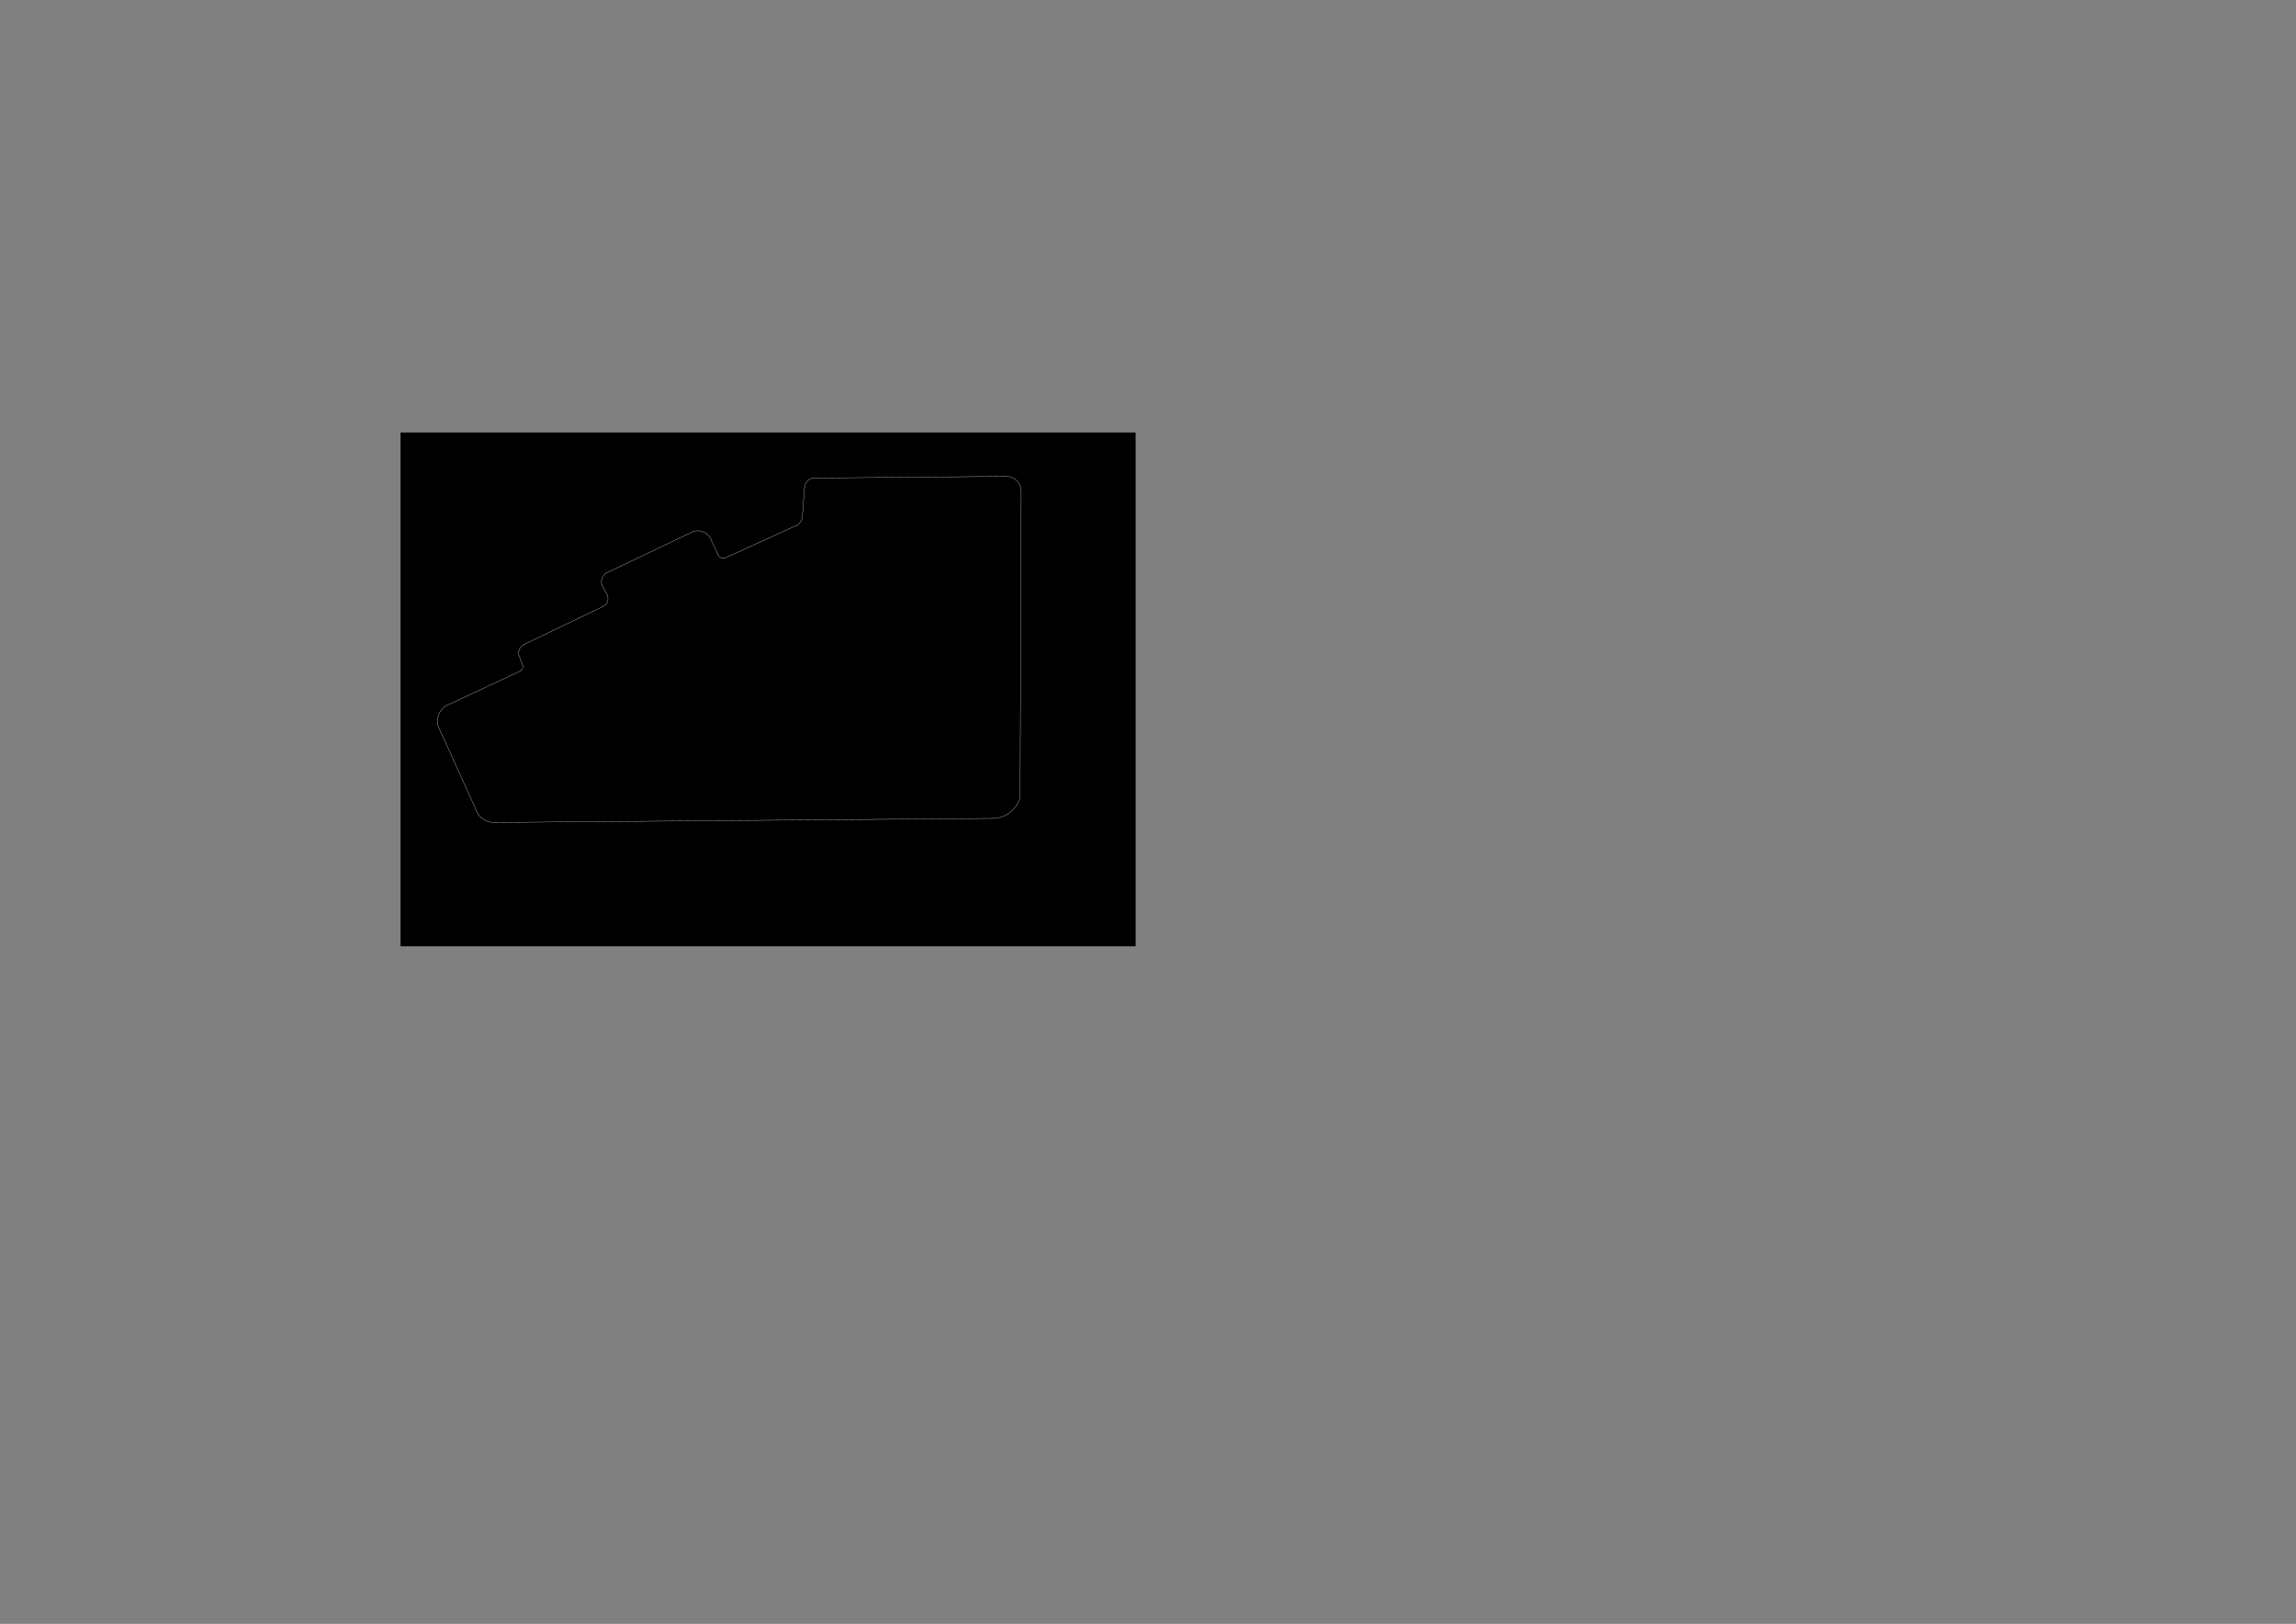<?xml version="1.0" standalone="no"?>
 <!DOCTYPE svg PUBLIC "-//W3C//DTD SVG 1.1//EN" 
 "http://www.w3.org/Graphics/SVG/1.1/DTD/svg11.dtd"> 
<svg
  xmlns:svg="http://www.w3.org/2000/svg"
  xmlns="http://www.w3.org/2000/svg"
  xmlns:xlink="http://www.w3.org/1999/xlink"
  version="1.1"
  width="41.999cm" height="29.7cm" viewBox="0 0 419989000 297002200">
<rect x="0" y="0" width="419989000" height="297002200" fill="#808080" stroke="none"/>
<title>SVG Picture created as digitsbest-Edge_Cuts.svg date 2022/09/03 02:04:27 </title>
  <desc>Picture generated by PCBNEW </desc>
<g style="fill:#000000; fill-opacity:1;stroke:#000000; stroke-opacity:1;
stroke-linecap:round; stroke-linejoin:round;"
 transform="translate(0 0) scale(1 1)">
</g>
<g style="fill:#000000; fill-opacity:0.0; 
stroke:#000000; stroke-width:0; stroke-opacity:1; 
stroke-linecap:round; stroke-linejoin:round;">
</g>
<g style="fill:#000000; fill-opacity:1.0; 
stroke:#000000; stroke-width:21200; stroke-opacity:1; 
stroke-linecap:round; stroke-linejoin:round;">
<rect x="73268567" y="79110276" width="134454673" height="93937801" rx="0" />
</g>
<g style="fill:#FFFFFF; fill-opacity:1.0; 
stroke:#FFFFFF; stroke-width:21200; stroke-opacity:1; 
stroke-linecap:round; stroke-linejoin:round;">
</g>
<g style="fill:#FFFFFF; fill-opacity:0.0; 
stroke:#FFFFFF; stroke-width:50000; stroke-opacity:1; 
stroke-linecap:round; stroke-linejoin:round;">
<path d="M131328241.727 101431312.917 A1047288 1047288 0.0 0 0 132680897.124 102034564.324" />
<path d="M181545869 149679201
L90592059 150420161
" />
<path d="M81787081.805 128988649.578 A3240568 3240568 0.0 0 0 80185373.437 132900865.854" />
<path d="M81787081 128988648
L95103644 122765052
" />
<path d="M87012655 147965261
L80185373 132900866
" />
<path d="M149117572.236 87424724.996 A1825762 1825762 0.0 0 0 147182612.861 89089660.988" />
<path d="M95644532 121766171
L94895149 119810276
" />
<path d="M111061819 108800334
L110104375 106990128
" />
<path d="M186601792 145828925
L186802087 89874868
" />
<path d="M149117573 87424713
L183638811 87128585
" />
<path d="M181545868.996 149679201.675 A5204293 5204293 0.0 0 0 186601792.289 145828925.078" />
<path d="M95976930.193 117812544.818 A1792517 1792517 0.0 0 0 94895149.026 119810275.995" />
<path d="M132680899 102034563
L145373268 96248032
" />
<path d="M95976918 117812515
L110125738 111006159
" />
<path d="M145373257.366 96247998.963 A2022054 2022054 0.0 0 0 146746415.246 94666403.042" />
<path d="M95103649.869 122765064.264 A966430 966430 0.0 0 0 95644531.923 121766171.01" />
<path d="M111248509.863 104638593.438 A1891765 1891765 0.0 0 0 110104376.198 106990121.936" />
<path d="M130141818 98851215
L131328261 101431308
" />
<path d="M130141822.897 98851213.263 A2647166 2647166 0.0 0 0 126583347.868 97311882.698" />
<path d="M186802053.566 89874868.438 A2805894 2805894 0.0 0 0 183638811.028 87128585.22" />
<path d="M87012678.369 147965253.733 A3502916 3502916 0.0 0 0 90592058.982 150420160.728" />
<path d="M110125728.353 111006131.204 A1615642 1615642 0.0 0 0 111061818.912 108800334.041" />
<path d="M146746415 94666403
L147182613 89089661
" />
<path d="M111248516 104638610
L126583344 97311884
" />
<g >
</g>
<g >
</g>
<g >
</g>
<g >
</g>
<g >
</g>
<g >
</g>
<g >
</g>
<g >
</g>
<g >
</g>
<g >
</g>
<g >
</g>
<g >
</g>
<g >
</g>
<g >
</g>
<g >
</g>
<g >
</g>
<g >
</g>
<g >
</g>
<g >
</g>
<g >
</g>
<g >
</g>
<g >
</g>
<g >
</g>
<g >
</g>
<g >
</g>
<g >
</g>
<g >
</g>
<g >
</g>
<g >
</g>
</g> 
</svg>
